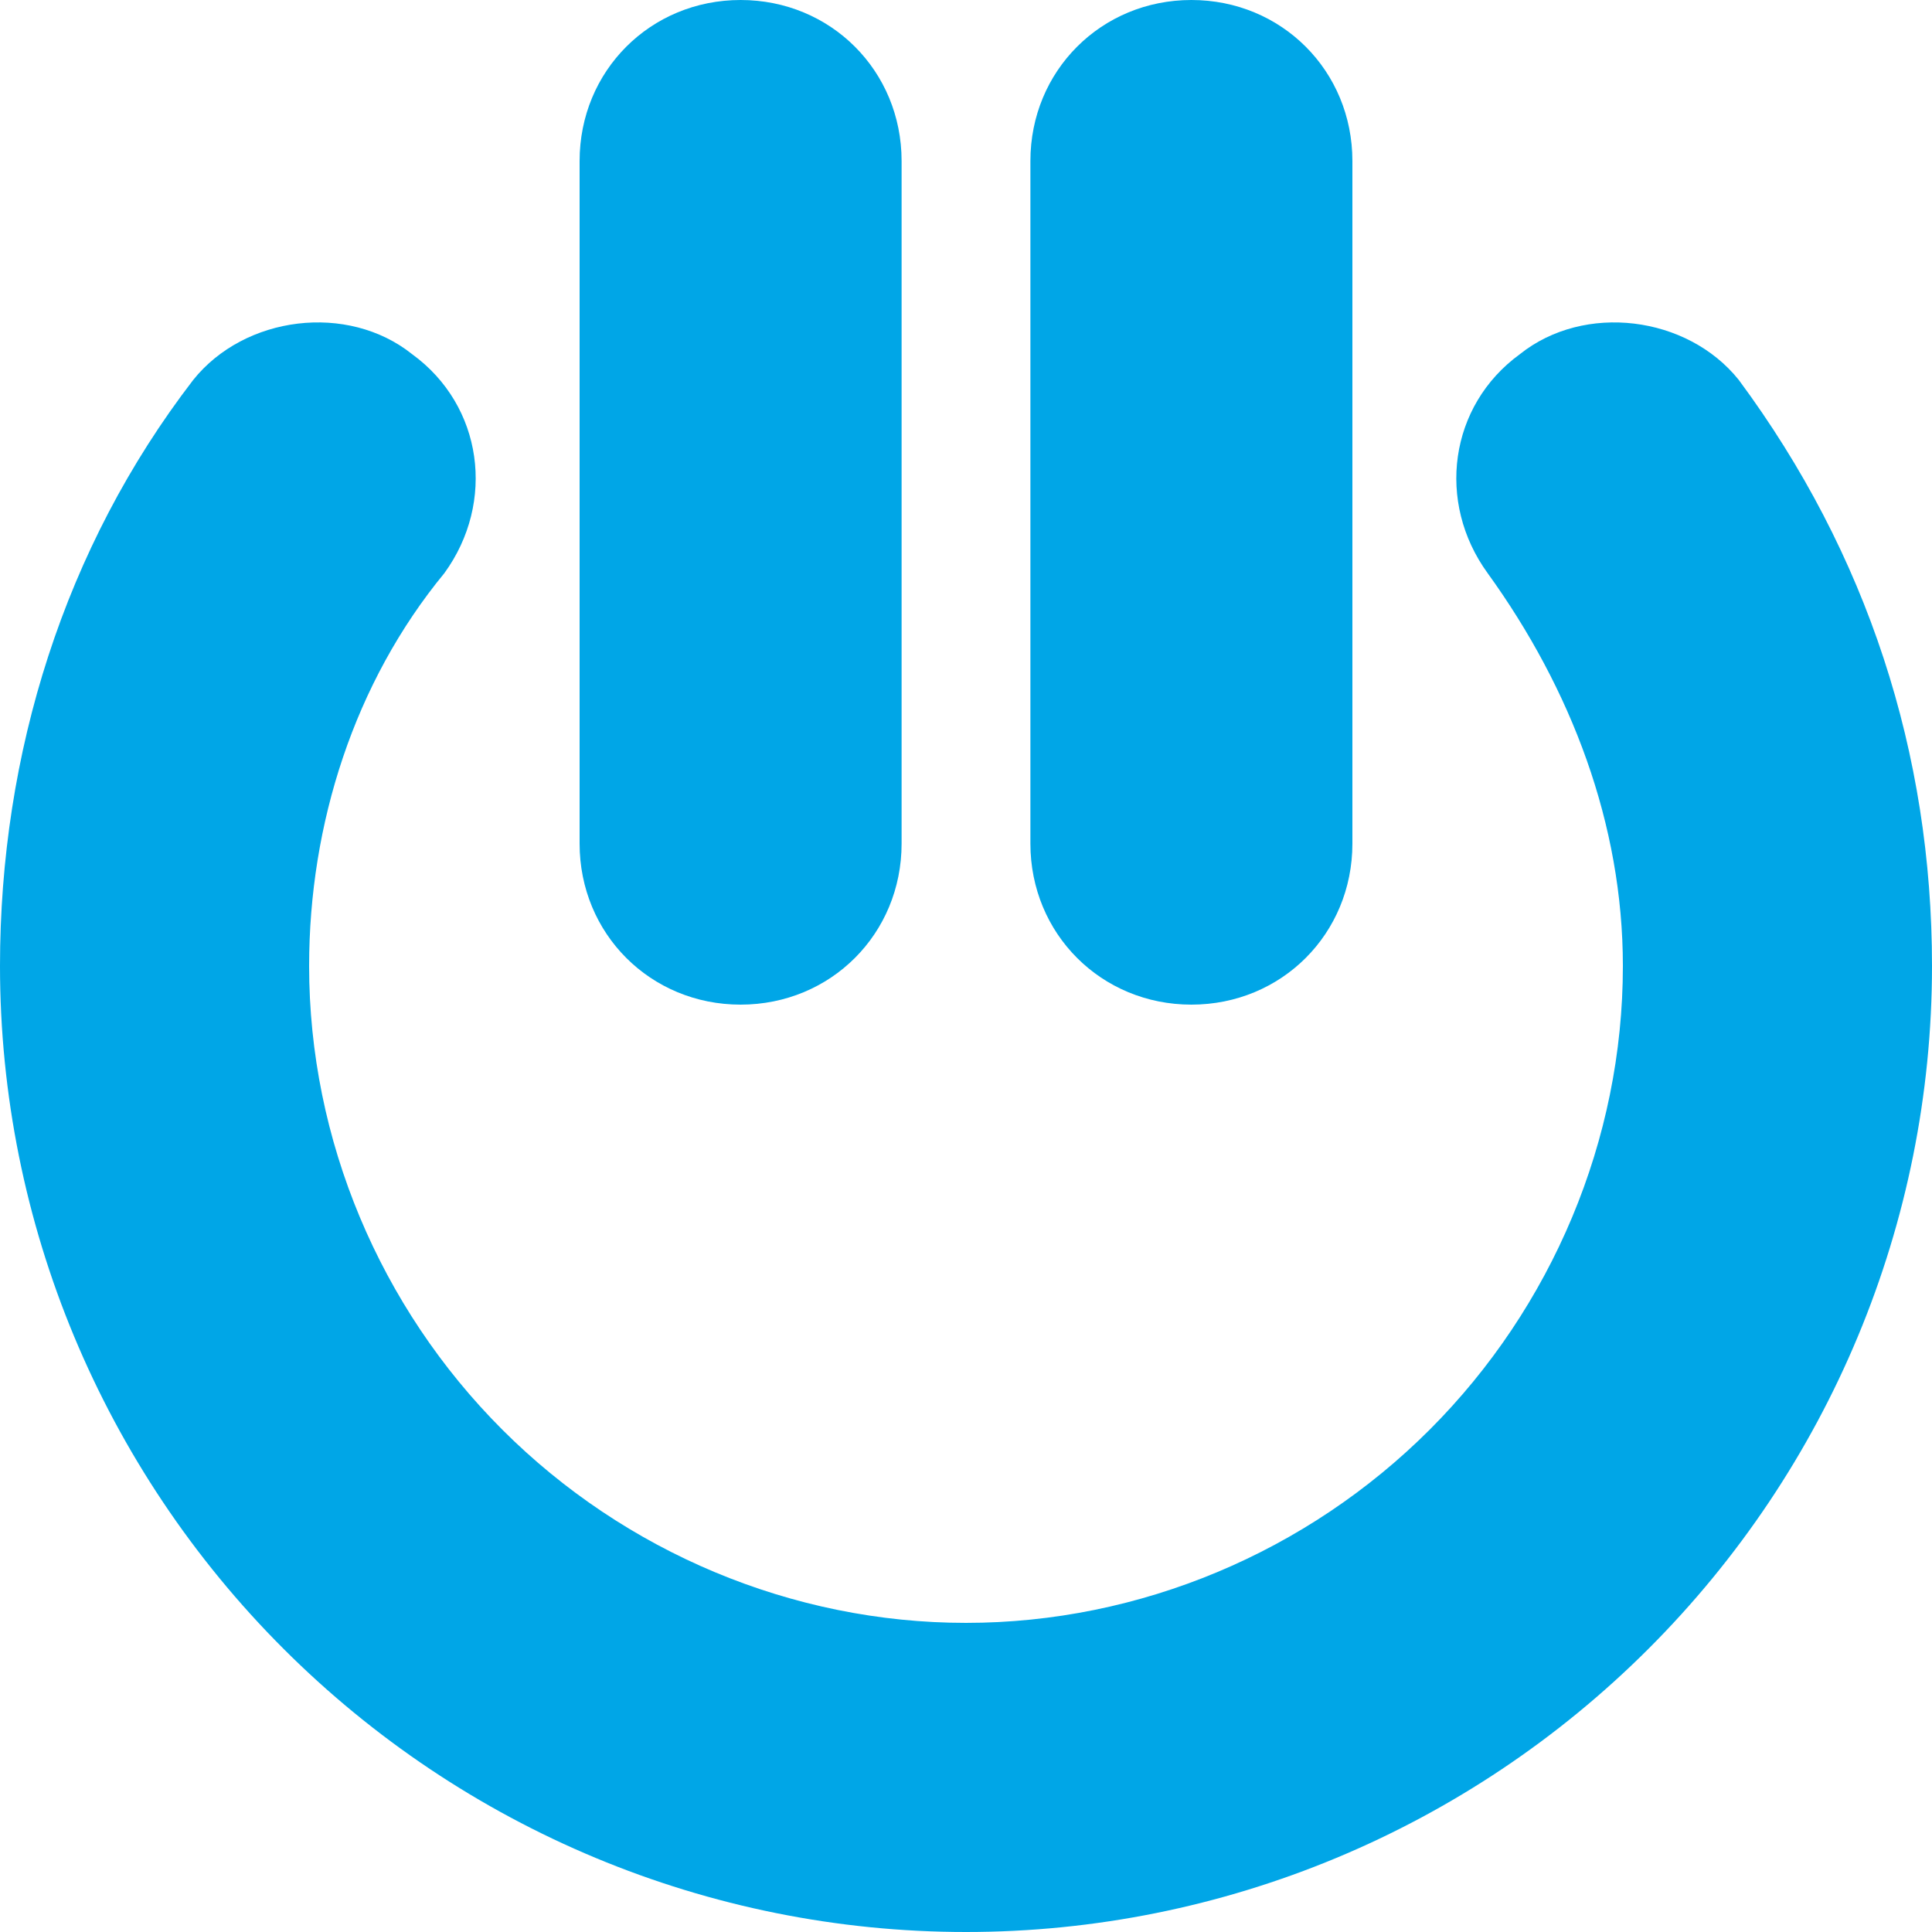 <?xml version="1.0" encoding="utf-8"?>
<!-- Generator: Adobe Illustrator 19.1.0, SVG Export Plug-In . SVG Version: 6.00 Build 0)  -->
<svg version="1.1" id="Layer_1" xmlns="http://www.w3.org/2000/svg" xmlns:xlink="http://www.w3.org/1999/xlink" x="0px" y="0px"
	 viewBox="0 0 30 30" style="enable-background:new 0 0 30 30;" xml:space="preserve">
<style type="text/css">
	.st0{fill:#00A6E7;}
</style>
<g>
	<path class="st0" d="M9,2.5l0,10.6c0,1.4,1.1,2.5,2.5,2.5c1.4,0,2.5-1.1,2.5-2.5V2.5C14,1.1,12.9,0,11.5,0C10.1,0,9,1.1,9,2.5"/>
	<path class="st0" d="M16,2.5v10.6c0,1.4,1.1,2.5,2.5,2.5c1.4,0,2.5-1.1,2.5-2.5V2.5C21,1.1,19.9,0,18.5,0C17.1,0,16,1.1,16,2.5"/>
	<path class="st0" d="M23.6,5.5c-1.1,0.8-1.3,2.3-0.5,3.4c1.3,1.8,2.1,3.9,2.1,6.1c0,2.7-1.1,5.3-3,7.2c-1.9,1.9-4.5,3-7.2,3
		c-2.7,0-5.3-1.1-7.2-3c-1.9-1.9-3-4.5-3-7.2c0-2.2,0.7-4.4,2.1-6.1c0.8-1.1,0.6-2.6-0.5-3.4C5.4,4.7,3.8,4.9,3,5.9
		c-2,2.6-3,5.8-3,9.1c0,4,1.6,7.8,4.4,10.6C7.2,28.4,11,30,15,30s7.8-1.6,10.6-4.4C28.4,22.8,30,19,30,15c0-3.3-1-6.4-3-9.1
		C26.2,4.9,24.6,4.7,23.6,5.5"/>
</g>
</svg>
